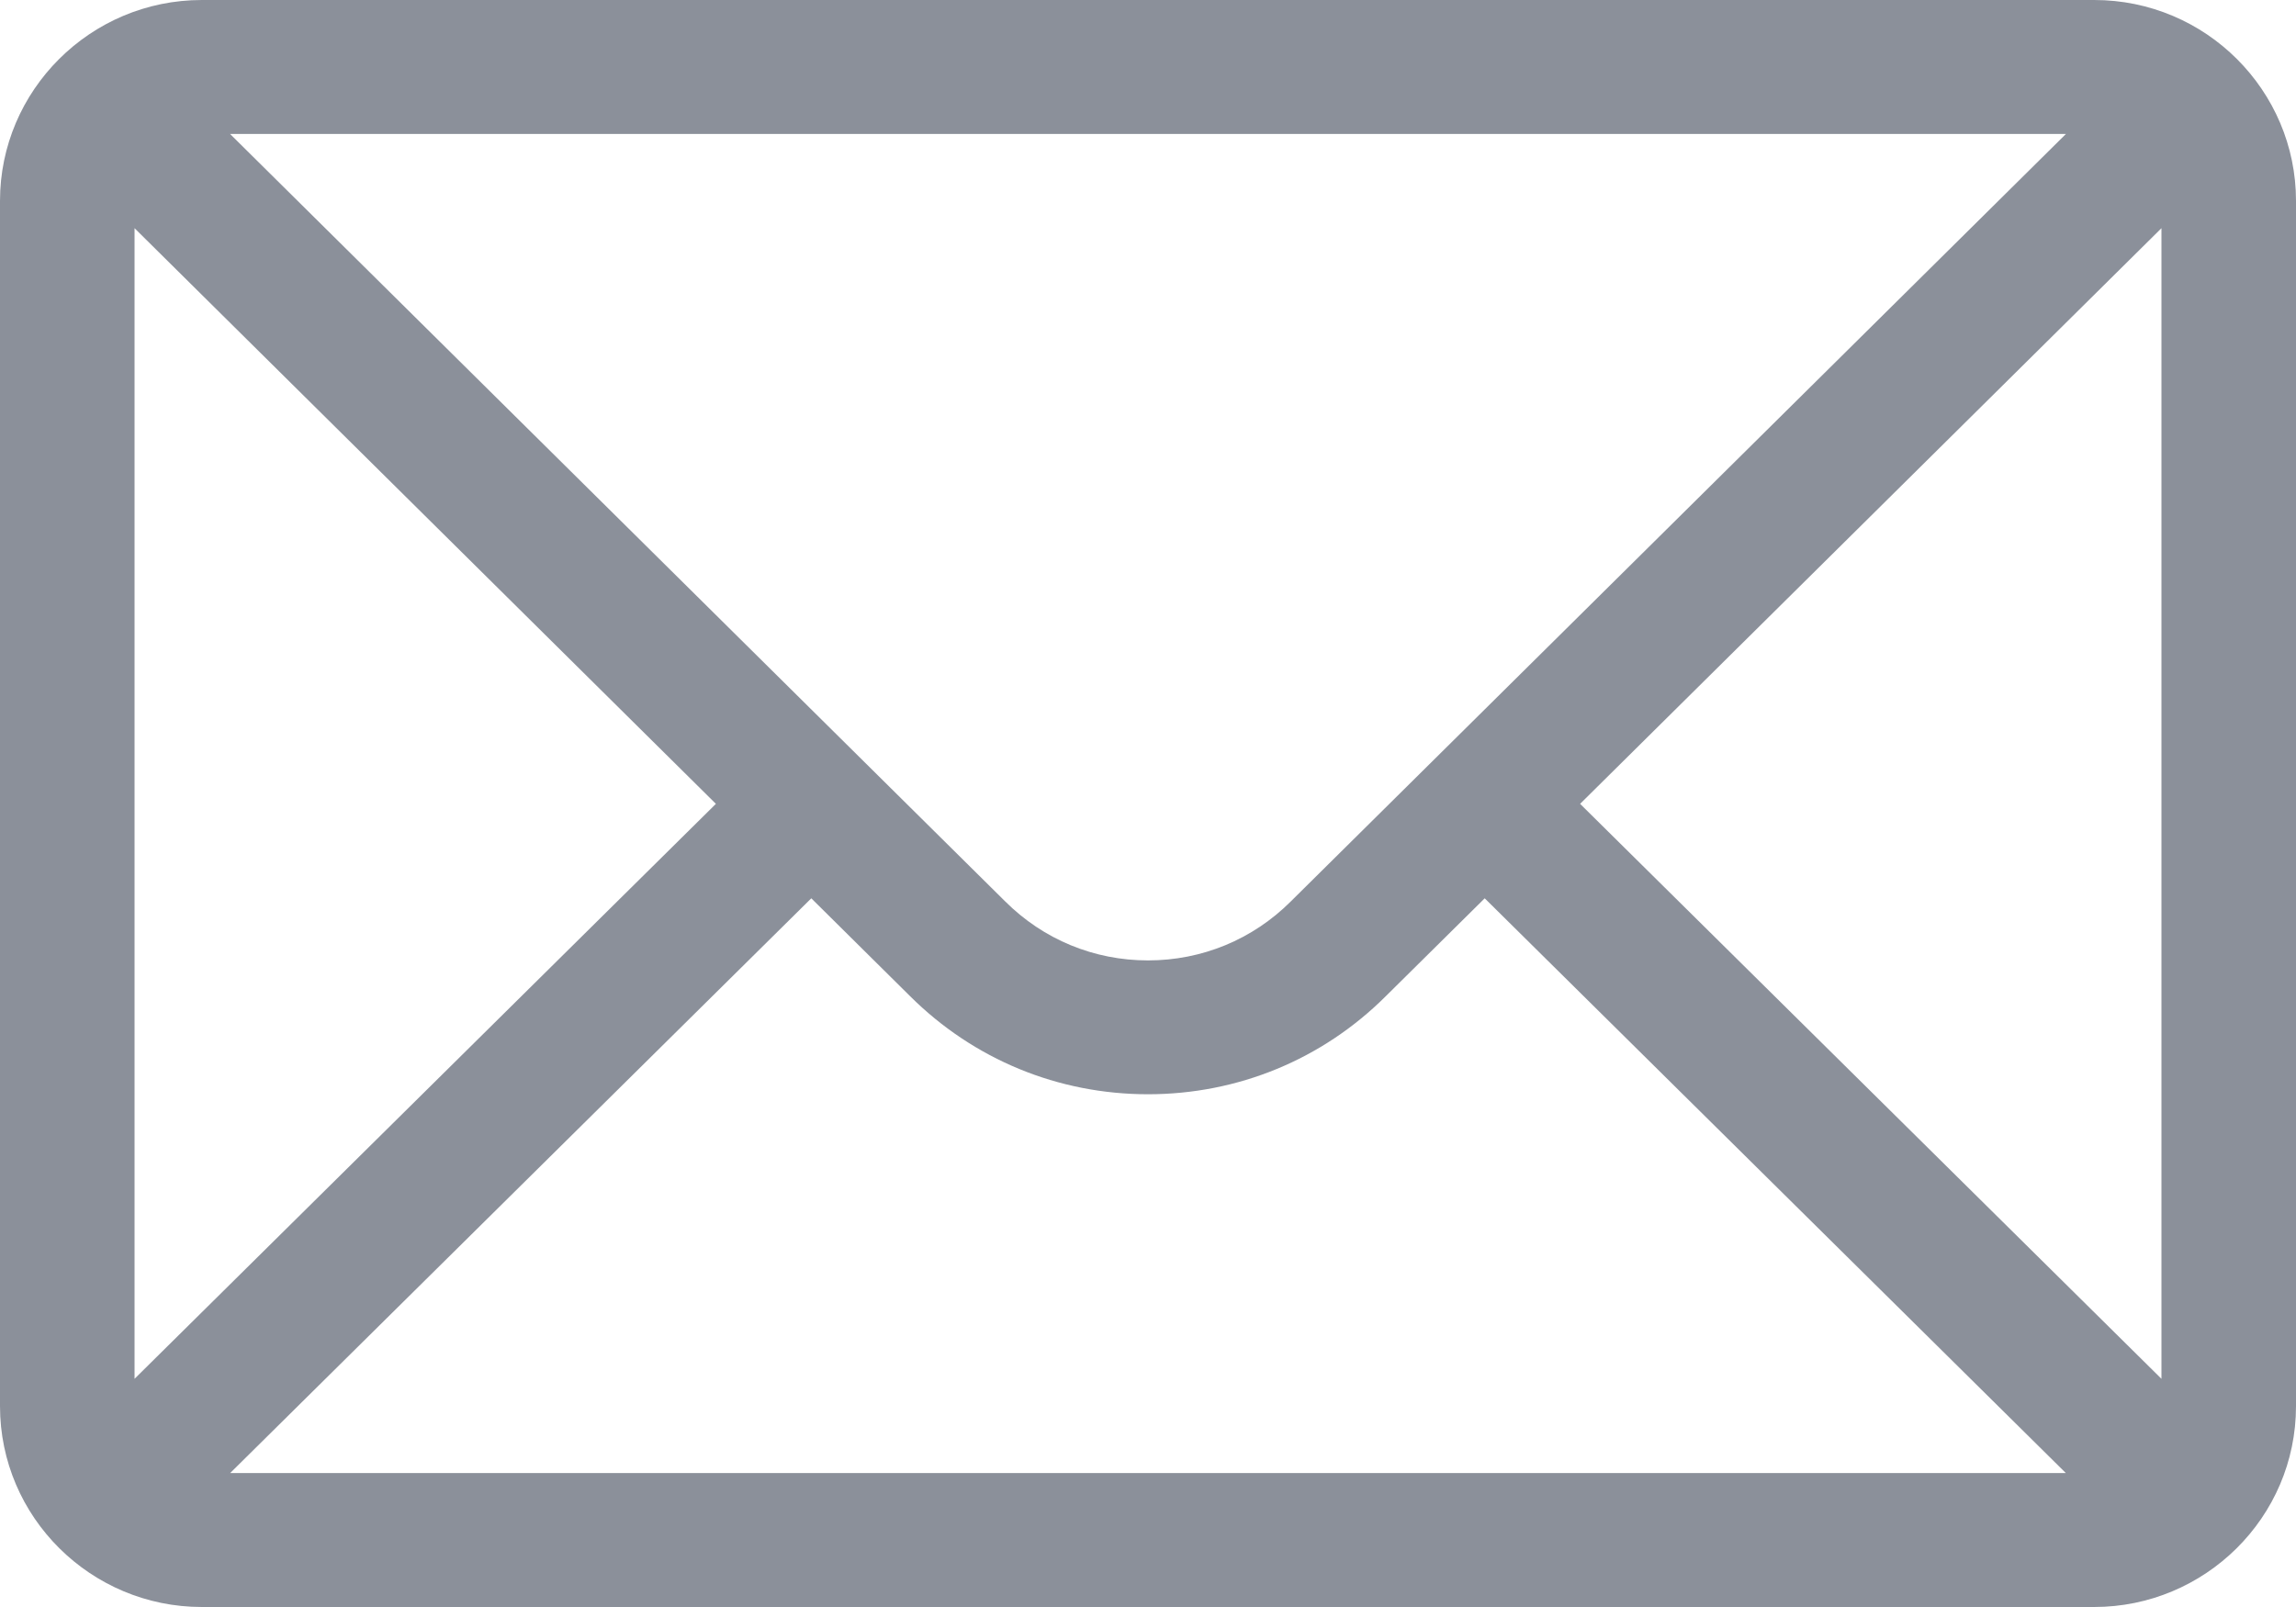 <svg width="20" height="14" viewBox="0 0 20 14" fill="none" xmlns="http://www.w3.org/2000/svg">
<path d="M18.242 0H1.758C0.787 0 0 0.788 0 1.75V12.25C0 13.218 0.792 14 1.758 14H18.242C19.205 14 20 13.221 20 12.25V1.75C20 0.79 19.216 0 18.242 0ZM17.996 1.167C17.637 1.522 11.456 7.643 11.243 7.854C10.911 8.185 10.47 8.367 10 8.367C9.53 8.367 9.089 8.185 8.756 7.853C8.612 7.711 2.5 1.658 2.004 1.167H17.996ZM1.172 12.012V1.988L6.236 7.003L1.172 12.012ZM2.005 12.833L7.067 7.826L7.928 8.679C8.482 9.23 9.217 9.533 10 9.533C10.783 9.533 11.518 9.23 12.07 8.68L12.933 7.826L17.995 12.833H2.005ZM18.828 12.012L13.764 7.003L18.828 1.988V12.012Z" fill="#8B909A"/>
</svg>
